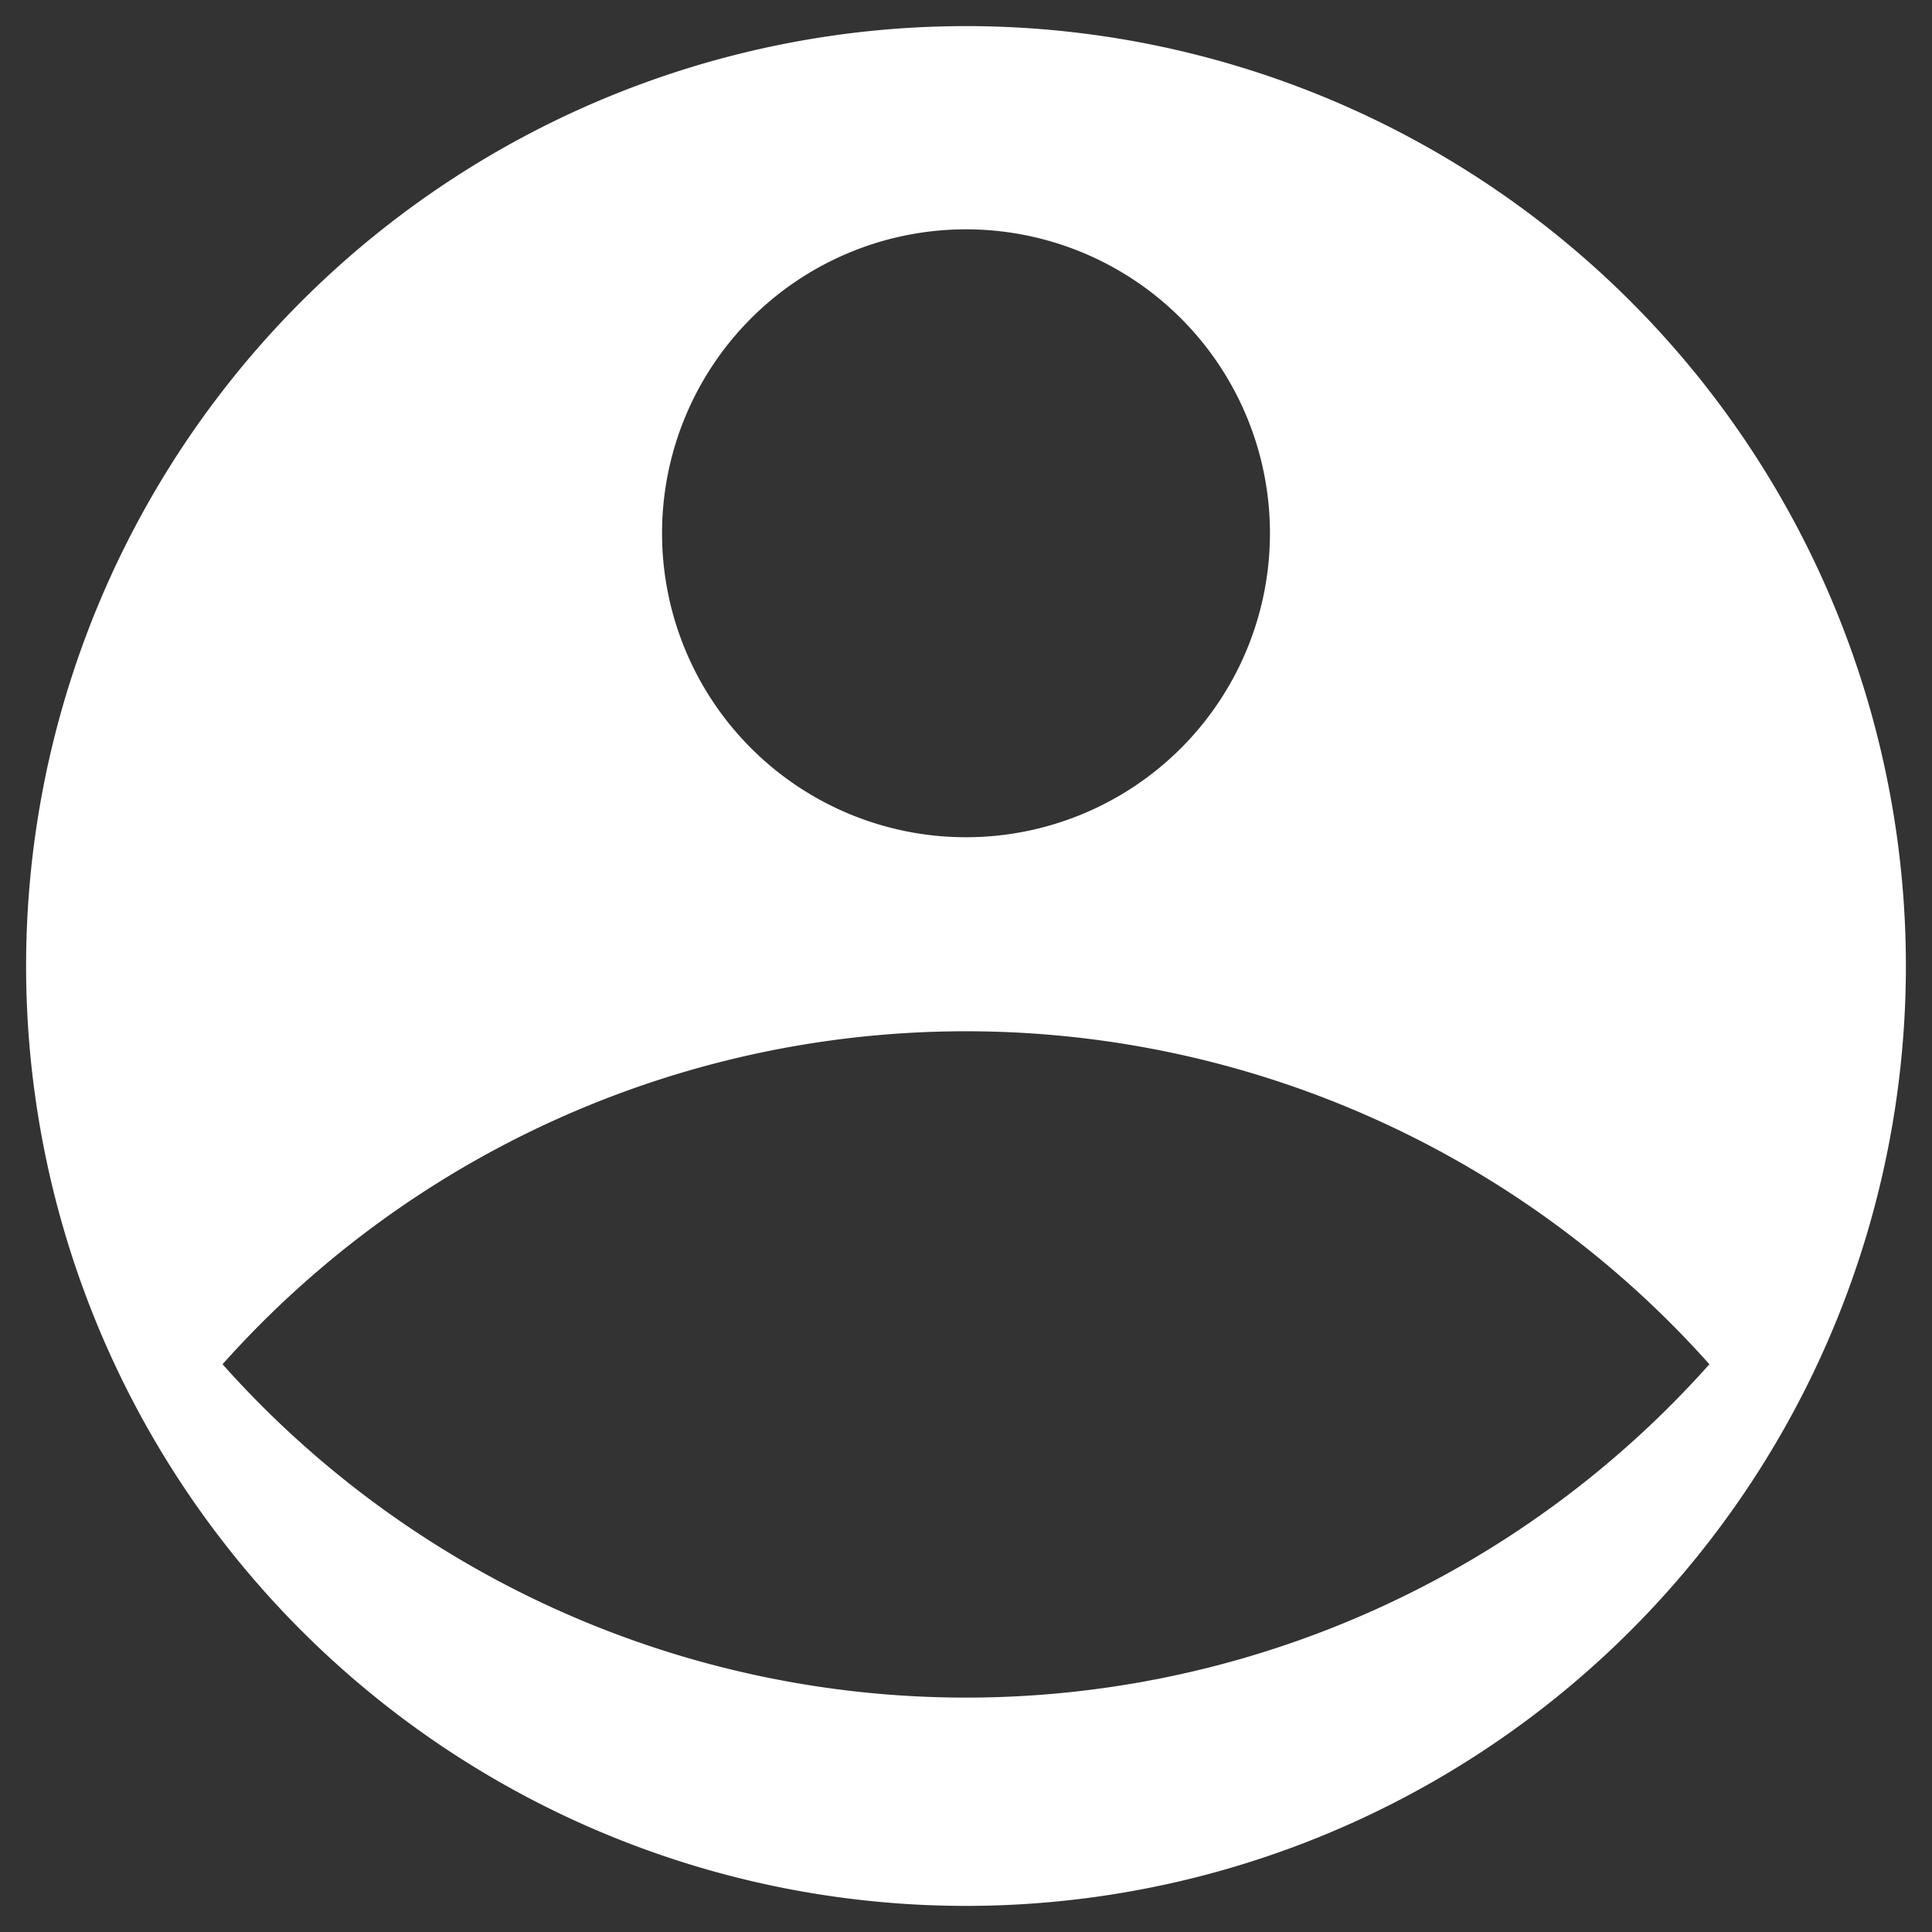<svg id="Layer_1" data-name="Layer 1" xmlns="http://www.w3.org/2000/svg" viewBox="0 0 37 37"><rect x="0" y="0" width="37" height="37" fill="#333333" stroke="none"/><defs><style>.cls-1{fill:#fff;}</style></defs><title>app-SIV</title><path class="cls-1" d="M18.5.5a18,18,0,1,0,18,18A18,18,0,0,0,18.5.5Zm0,3.892a5.821,5.821,0,1,1-5.821,5.821A5.821,5.821,0,0,1,18.5,4.392ZM4.262,26.127a19.082,19.082,0,0,1,28.475,0A19.068,19.068,0,0,1,4.262,26.127Z"/></svg>